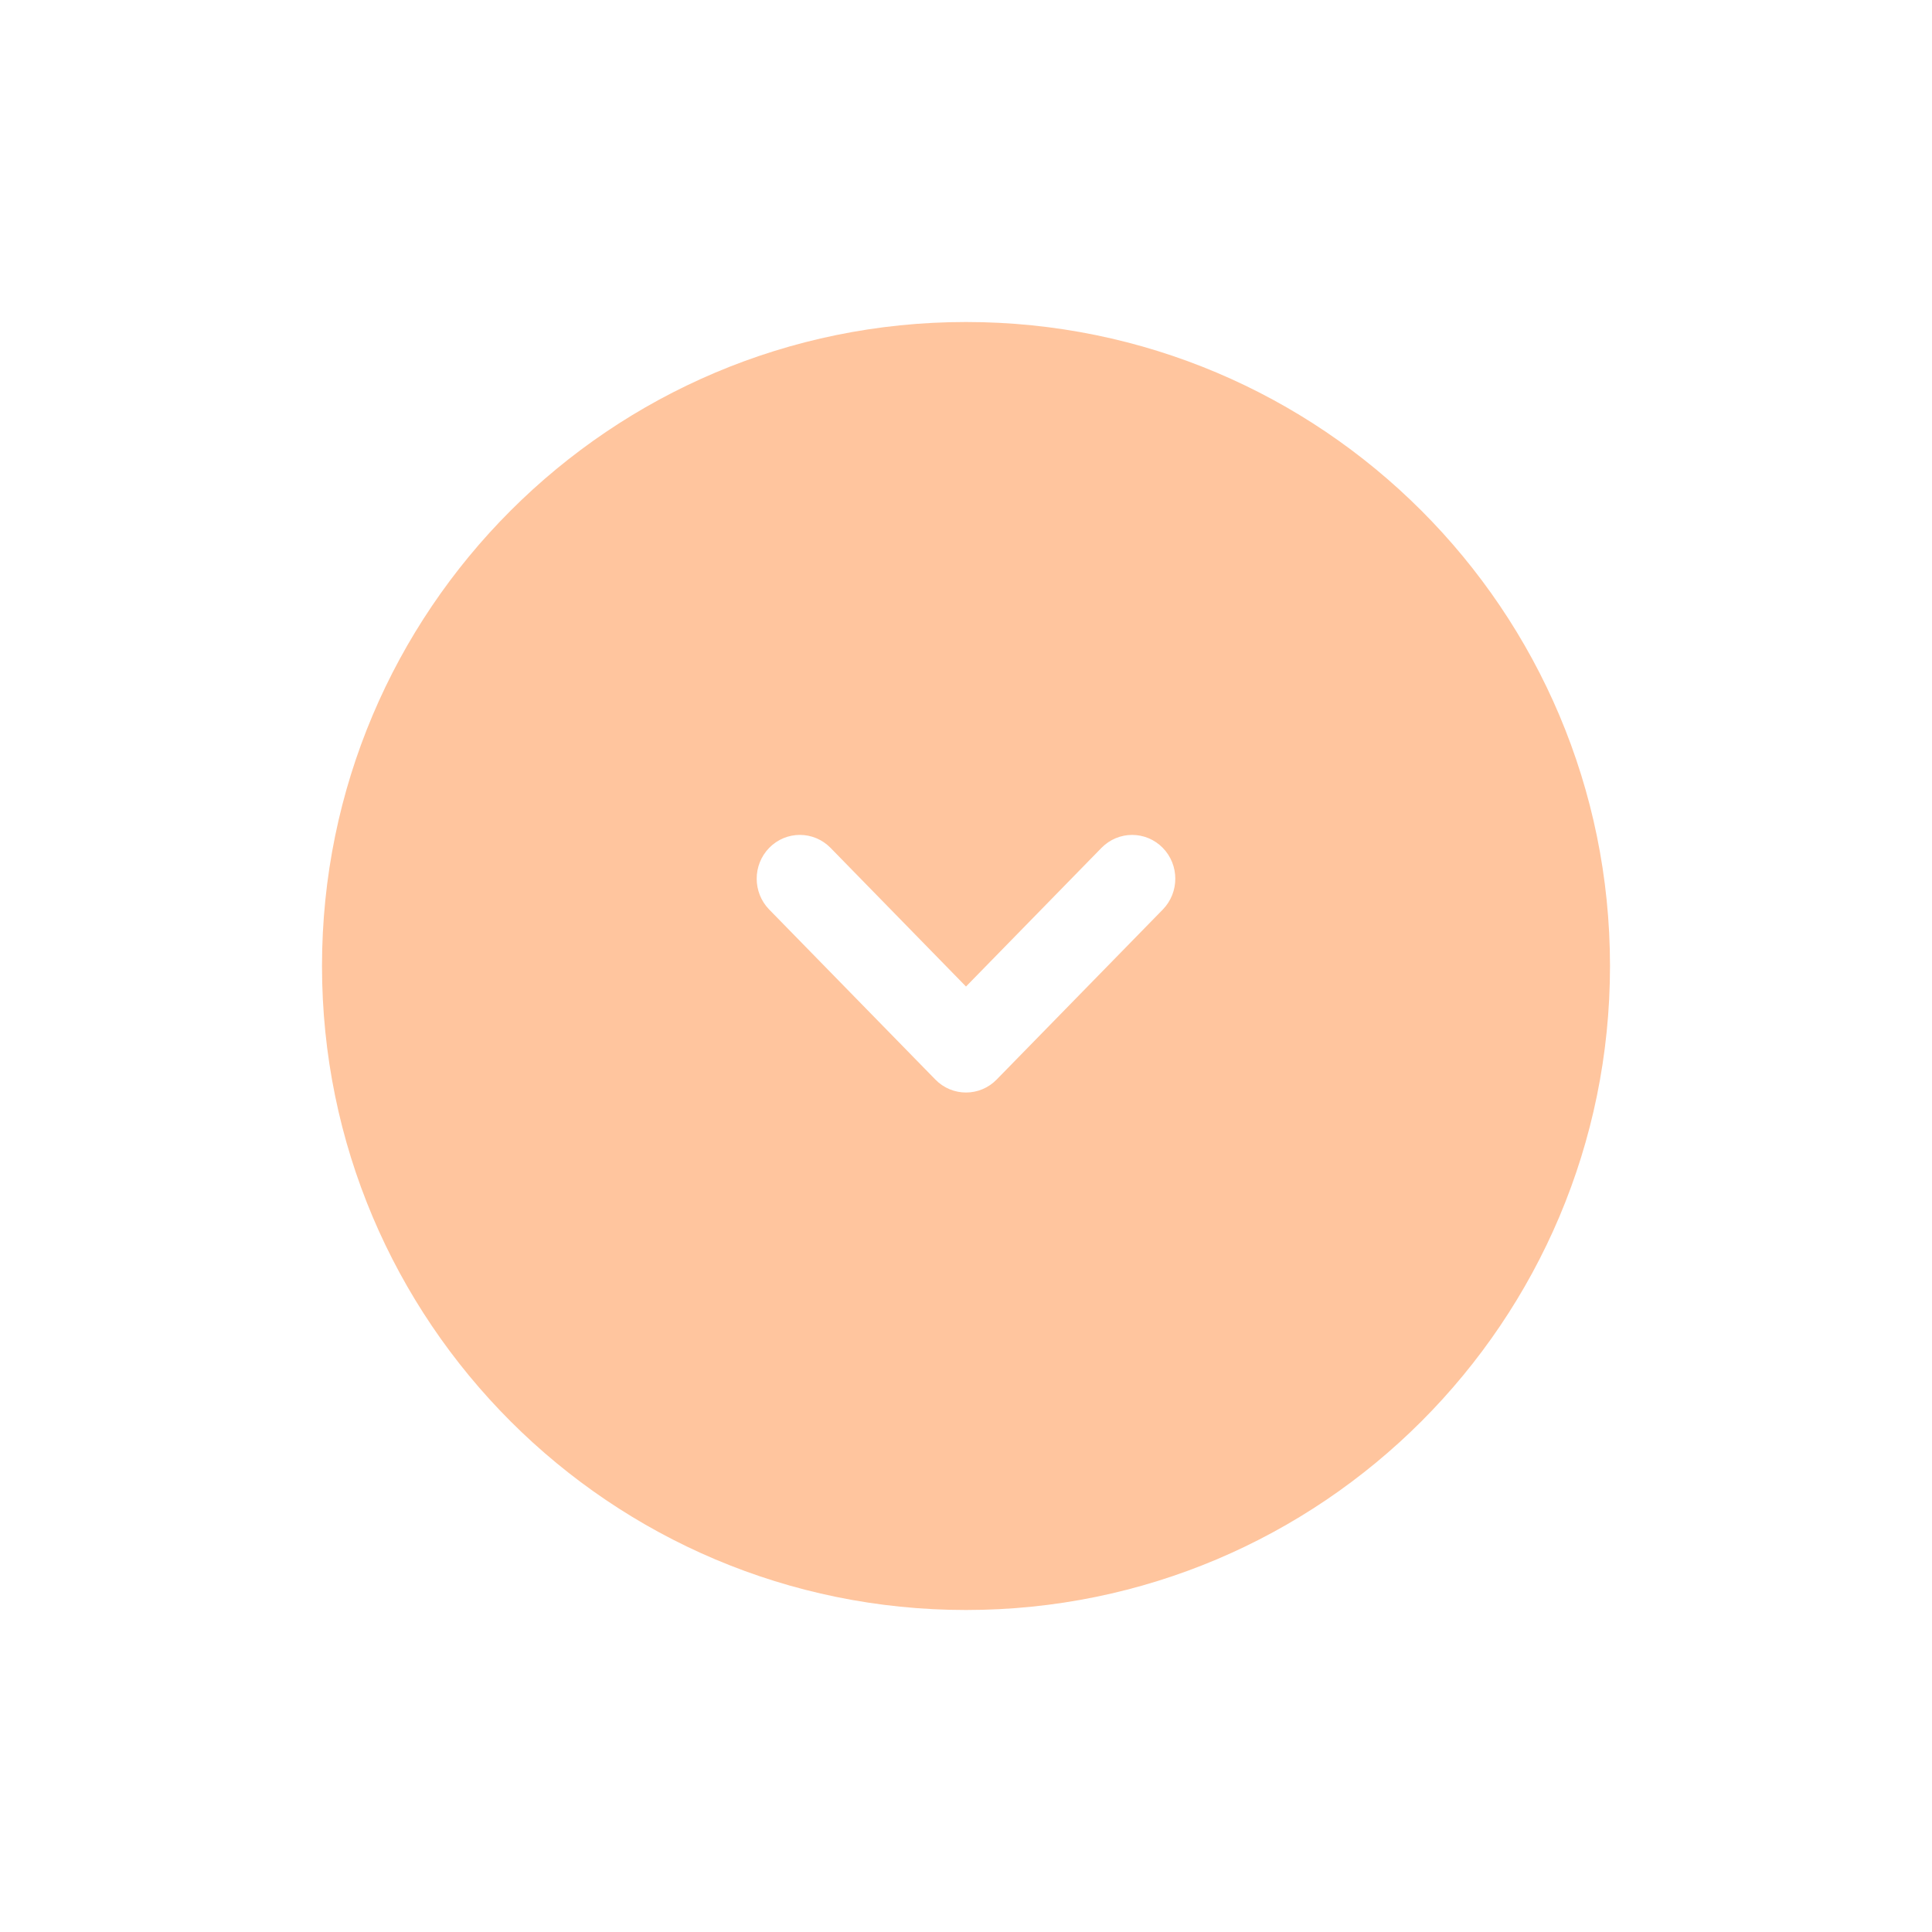 <svg width="60" height="60" viewBox="0 0 60 60" fill="none" xmlns="http://www.w3.org/2000/svg">
<g filter="url(#filter0_d_301_1685)">
<path fill-rule="evenodd" clip-rule="evenodd" d="M50 28C50 39.046 41.046 48 30 48C18.954 48 10 39.046 10 28C10 16.954 18.954 8 30 8C41.046 8 50 16.954 50 28Z" fill="#FFC59E"/>
</g>
<path d="M30 33.429C29.785 33.429 29.57 33.345 29.406 33.177L24.246 27.897C23.918 27.561 23.918 27.016 24.246 26.68C24.574 26.345 25.106 26.345 25.435 26.68L30 31.353L34.565 26.681C34.894 26.345 35.426 26.345 35.754 26.681C36.082 27.016 36.082 27.561 35.754 27.897L30.594 33.177C30.43 33.345 30.215 33.429 30 33.429Z" fill="white" stroke="white"/>
<defs>
<filter id="filter0_d_301_1685" x="0" y="0" width="60" height="60" filterUnits="userSpaceOnUse" color-interpolation-filters="sRGB">
<feFlood flood-opacity="0" result="BackgroundImageFix"/>
<feColorMatrix in="SourceAlpha" type="matrix" values="0 0 0 0 0 0 0 0 0 0 0 0 0 0 0 0 0 0 127 0" result="hardAlpha"/>
<feOffset dy="2"/>
<feGaussianBlur stdDeviation="5"/>
<feColorMatrix type="matrix" values="0 0 0 0 0.608 0 0 0 0 0.322 0 0 0 0 0.196 0 0 0 0.5 0"/>
<feBlend mode="normal" in2="BackgroundImageFix" result="effect1_dropShadow_301_1685"/>
<feBlend mode="normal" in="SourceGraphic" in2="effect1_dropShadow_301_1685" result="shape"/>
</filter>
</defs>
</svg>
